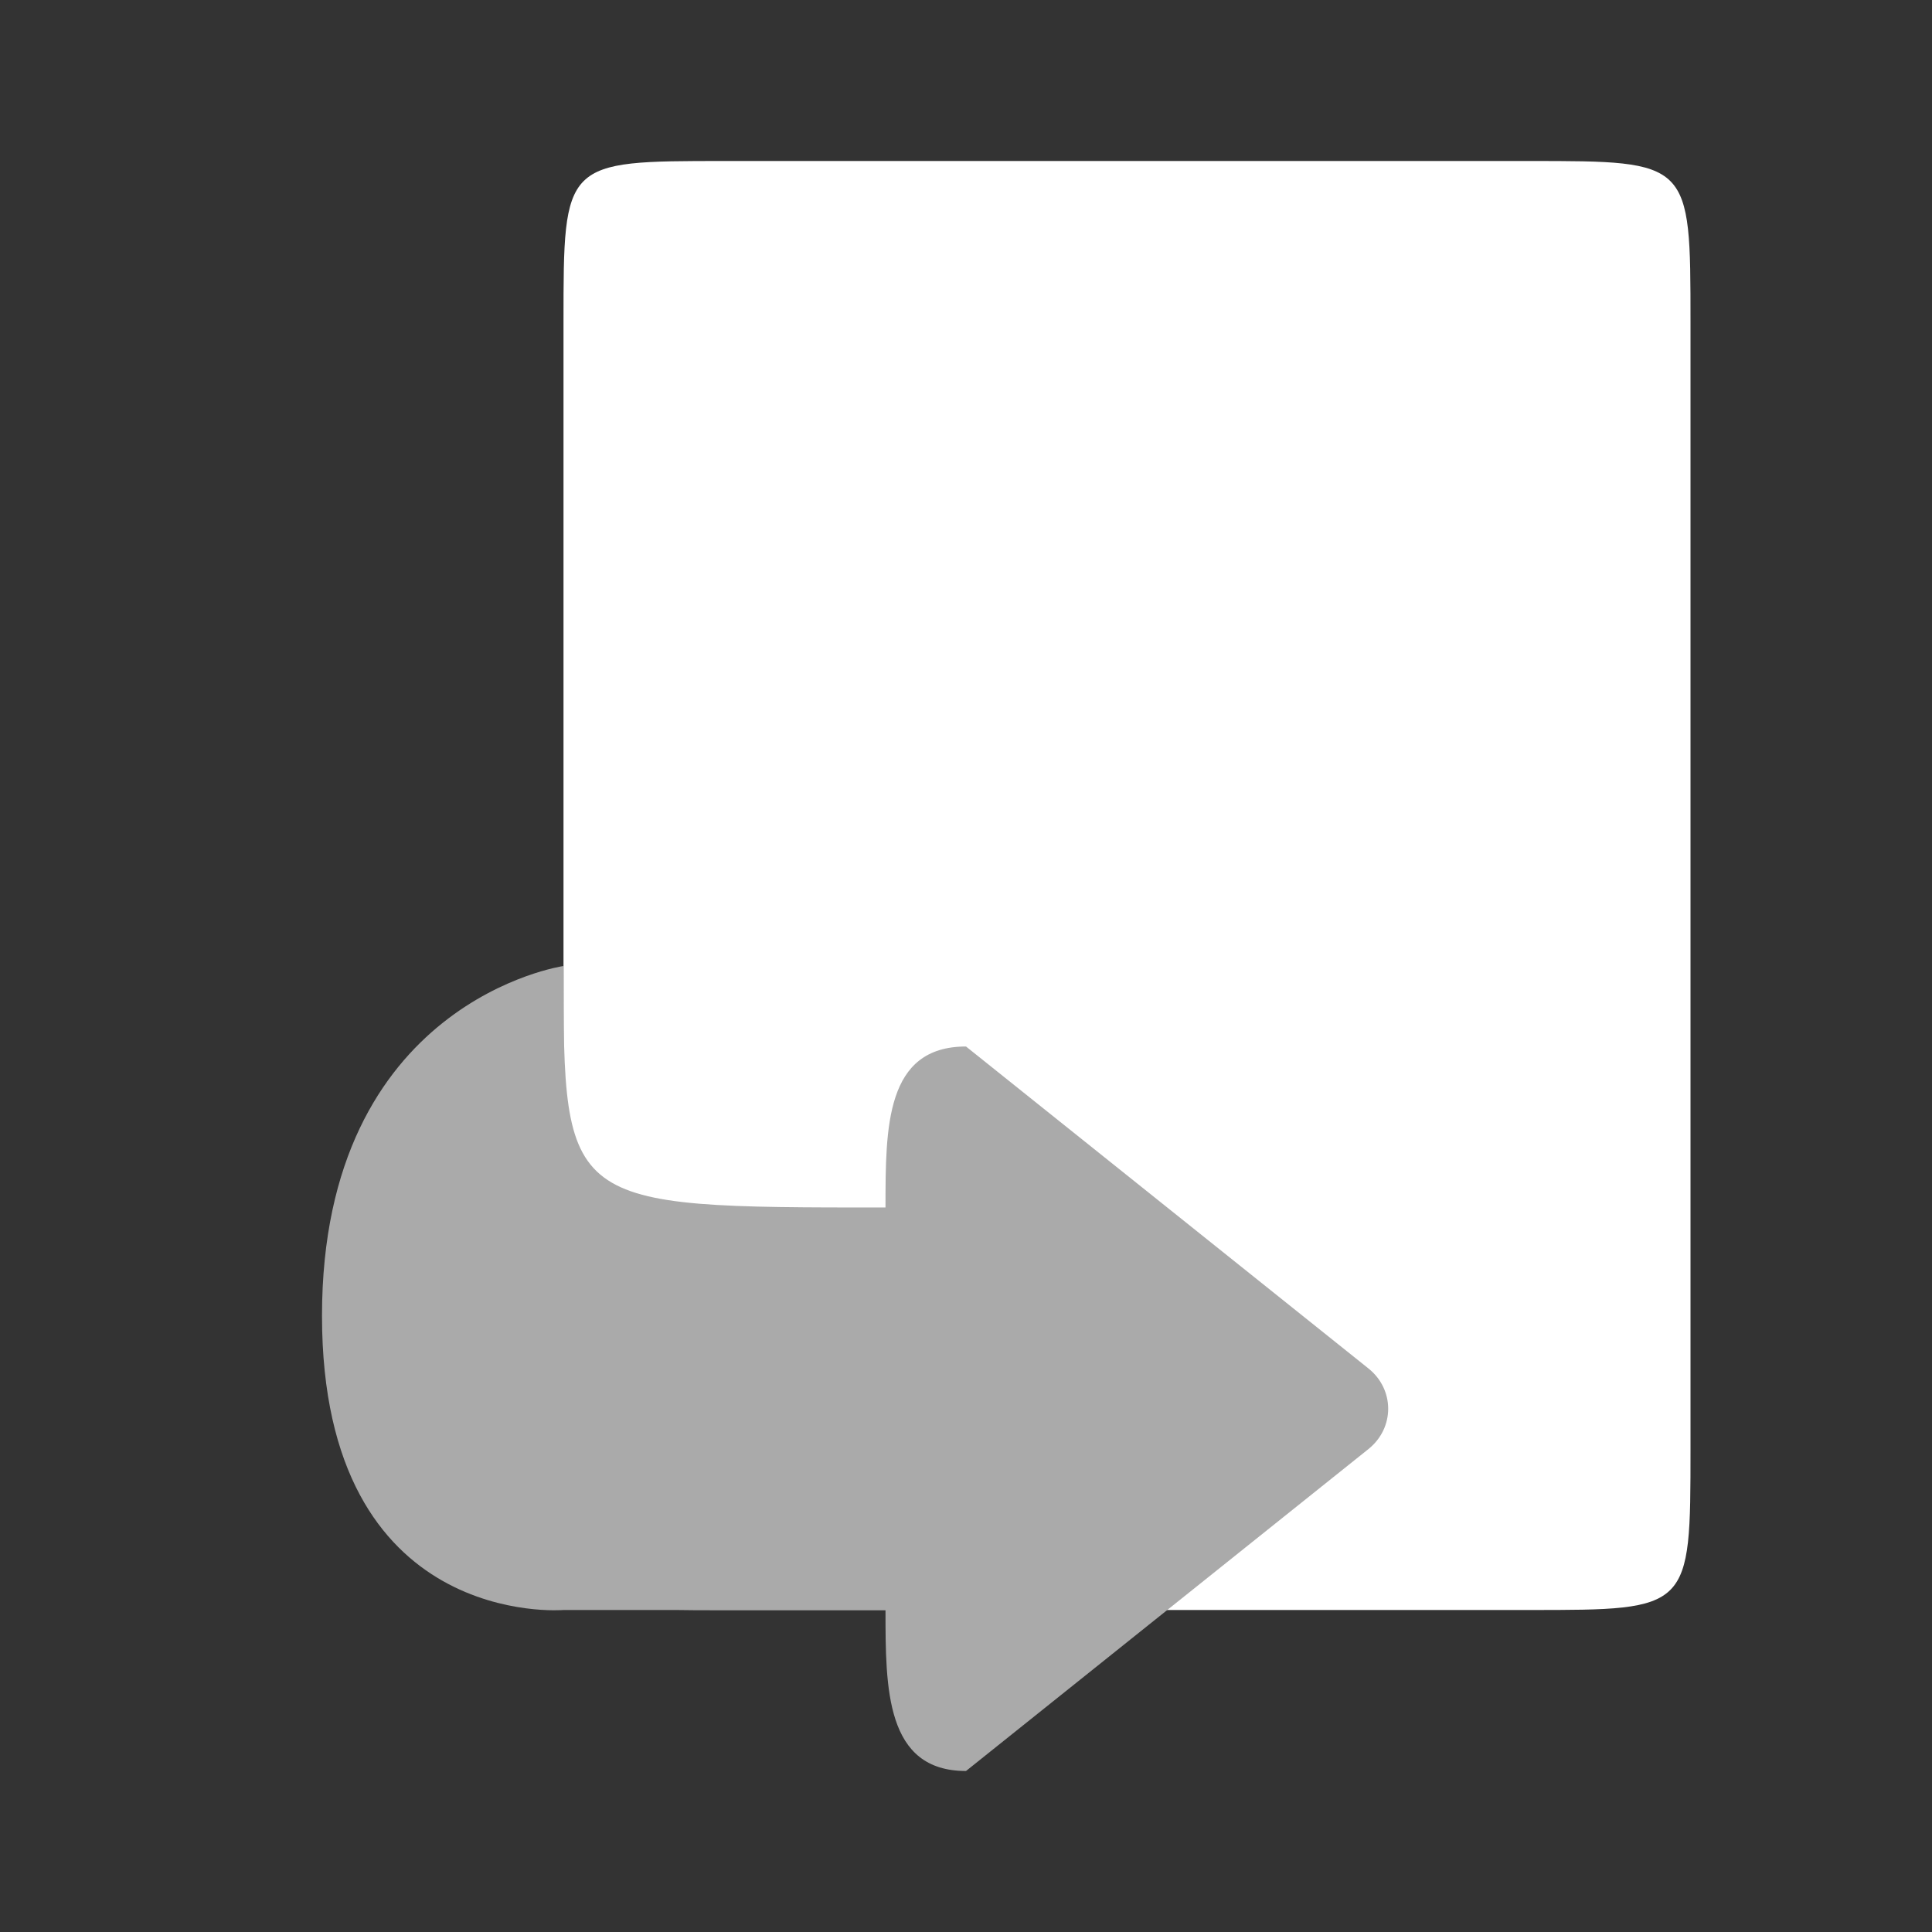 <svg height="48" viewBox="0 0 48 48" width="48" xmlns="http://www.w3.org/2000/svg">
 <rect x="0" y="0" width="48" height="48" fill="#333333" stroke="none"/>
 <path d="m38 4h-20c-4 0-4 0-4 4v28c0 4 0 4 4 4h20c4 0 4 0 4-4v-28c0-4 0-4-4-4z" fill="#ffffff" fill-rule="evenodd"/>
 <path d="m22 40c-4 0-6 0-8 0 0 0-6 .512-6-7.309 0-7.824 6-8.691 6-8.691 0 6 0 6 8 6 0-2 0-4 2-4l10 8c .652.523.652 1.477 0 2l-10 8c-2 0-2-2.055-2-4z" fill="#aaaaaa"/>
</svg>
